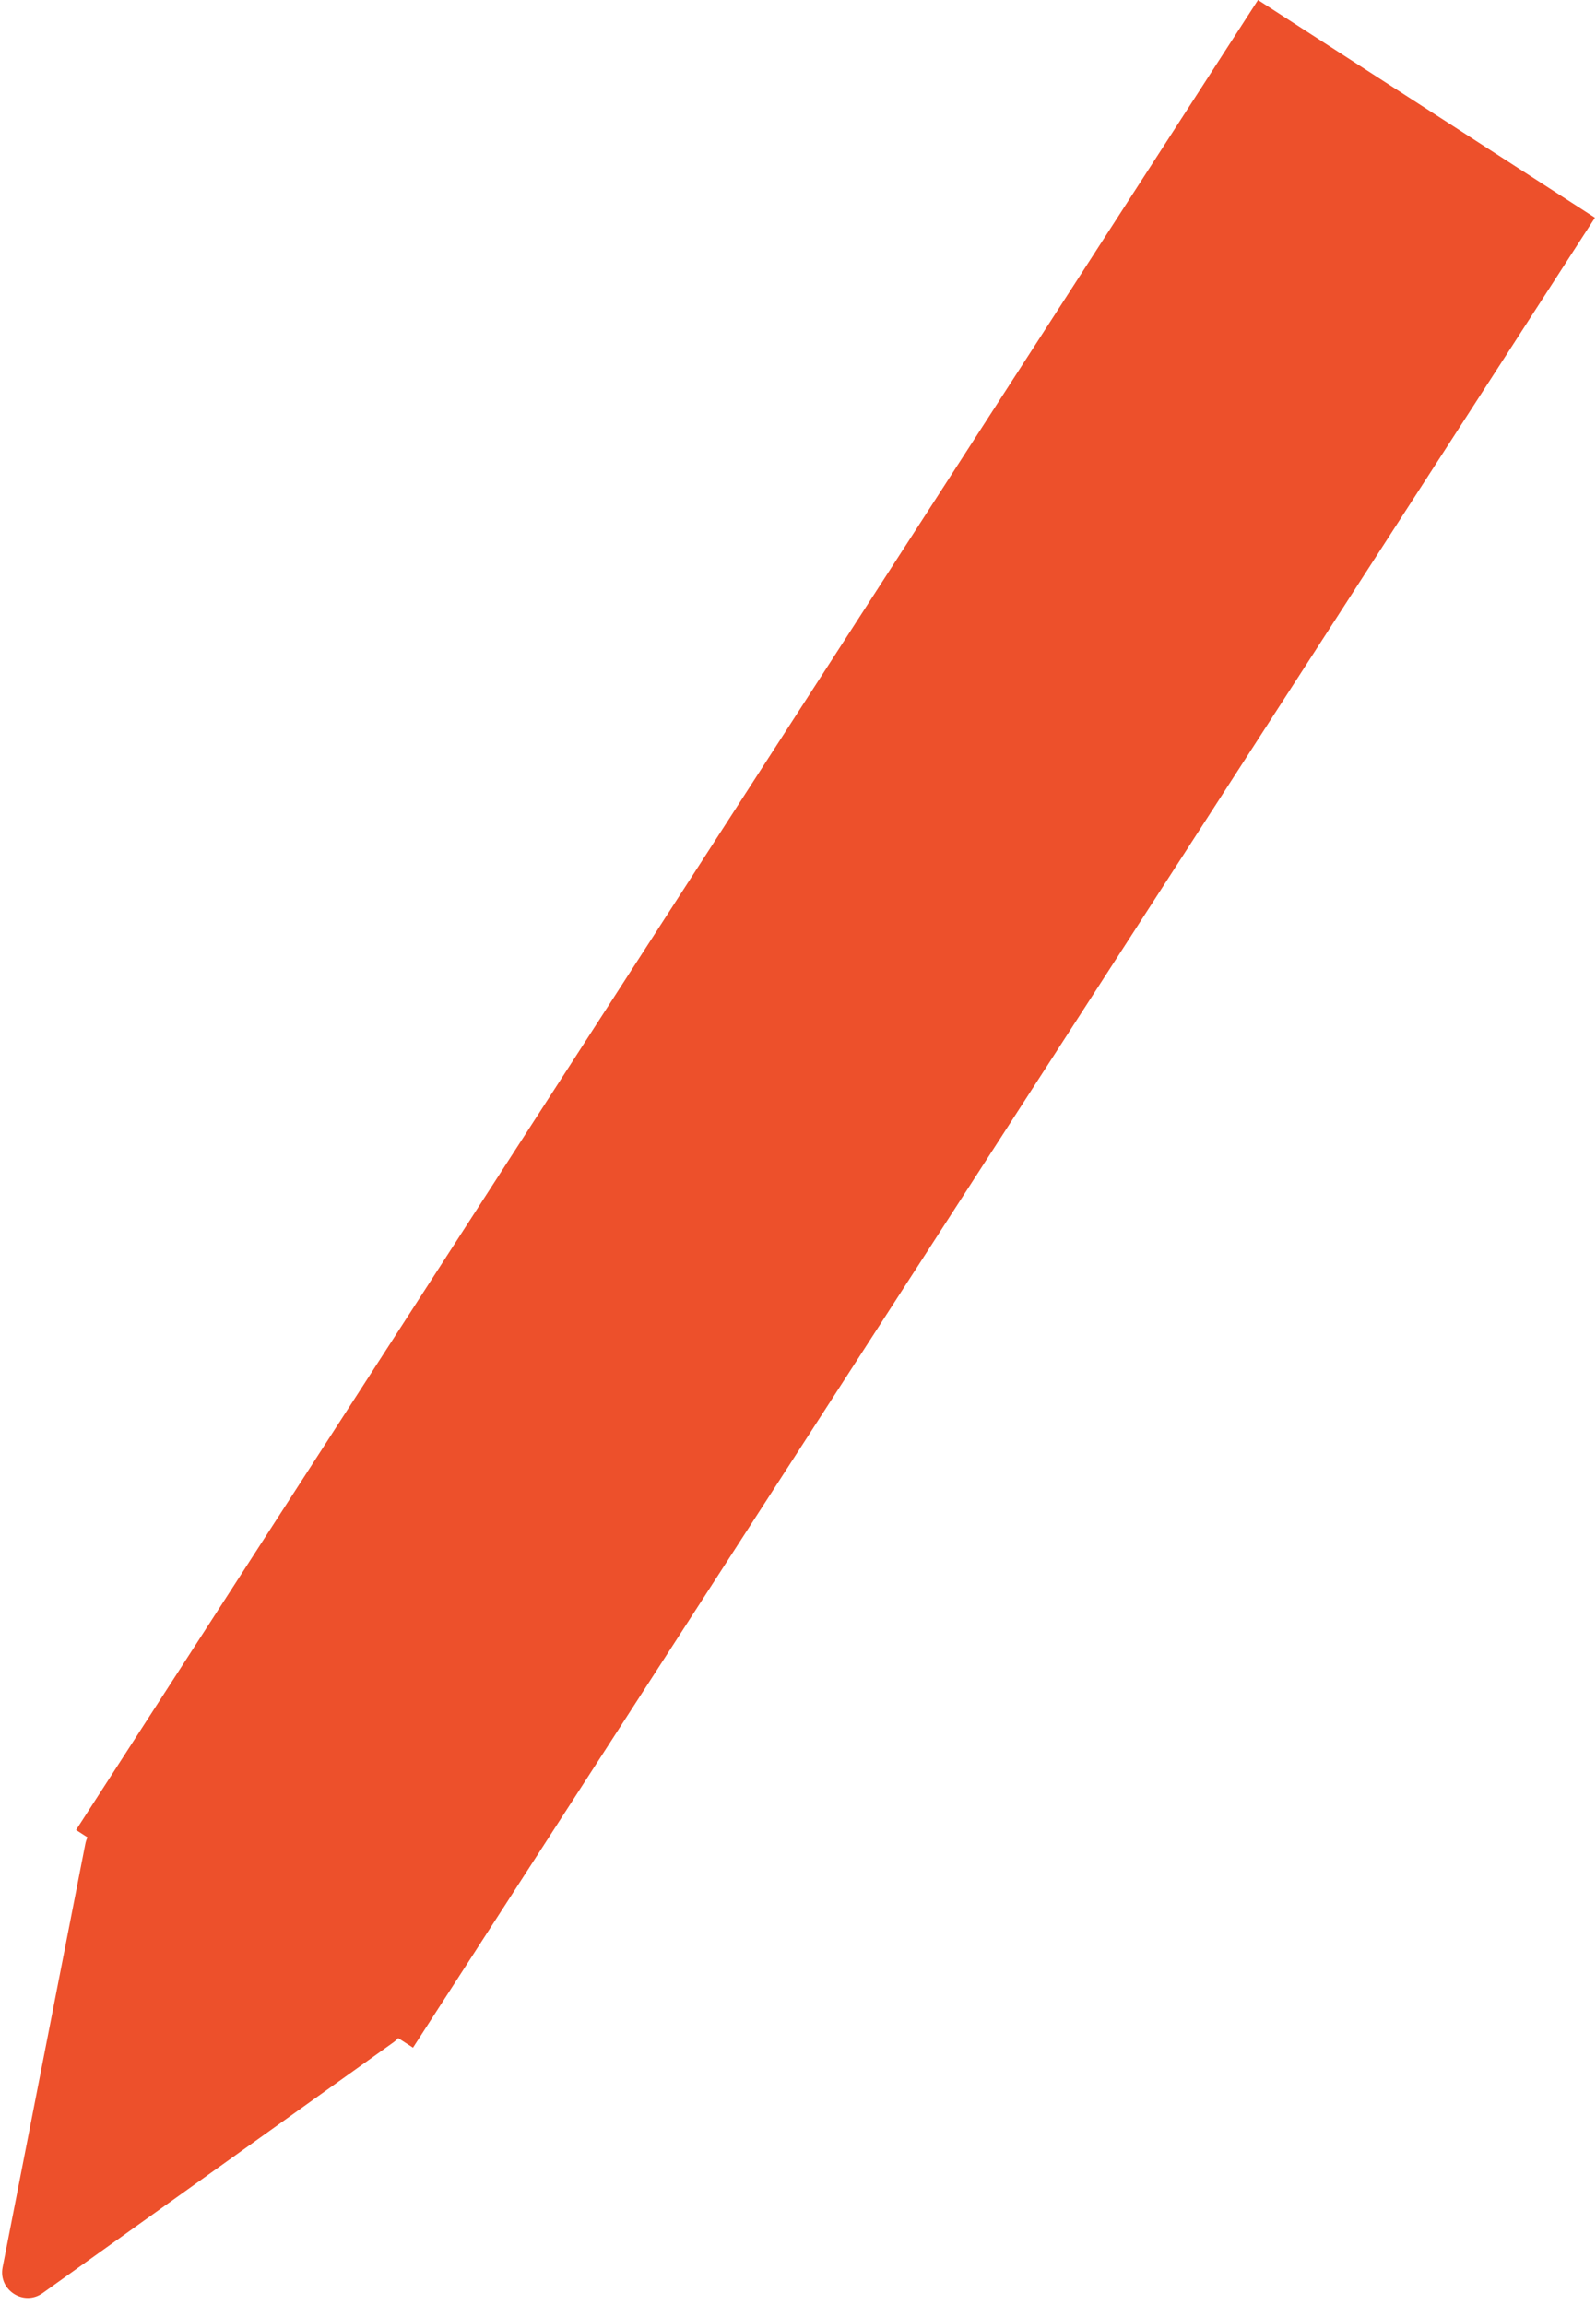 <svg width="187" height="270" viewBox="0 0 187 270" fill="none" xmlns="http://www.w3.org/2000/svg">
<path fill-rule="evenodd" clip-rule="evenodd" d="M186.878 25.503L147.399 0L8.911 214.379L10.252 215.245C10.139 215.476 10.054 215.726 10.001 215.995L0.306 265.62C-0.214 268.283 2.788 270.213 4.995 268.635L46.14 239.228C46.335 239.089 46.507 238.932 46.657 238.762L48.39 239.882L186.878 25.503Z" fill="#ED502B"/>
</svg>